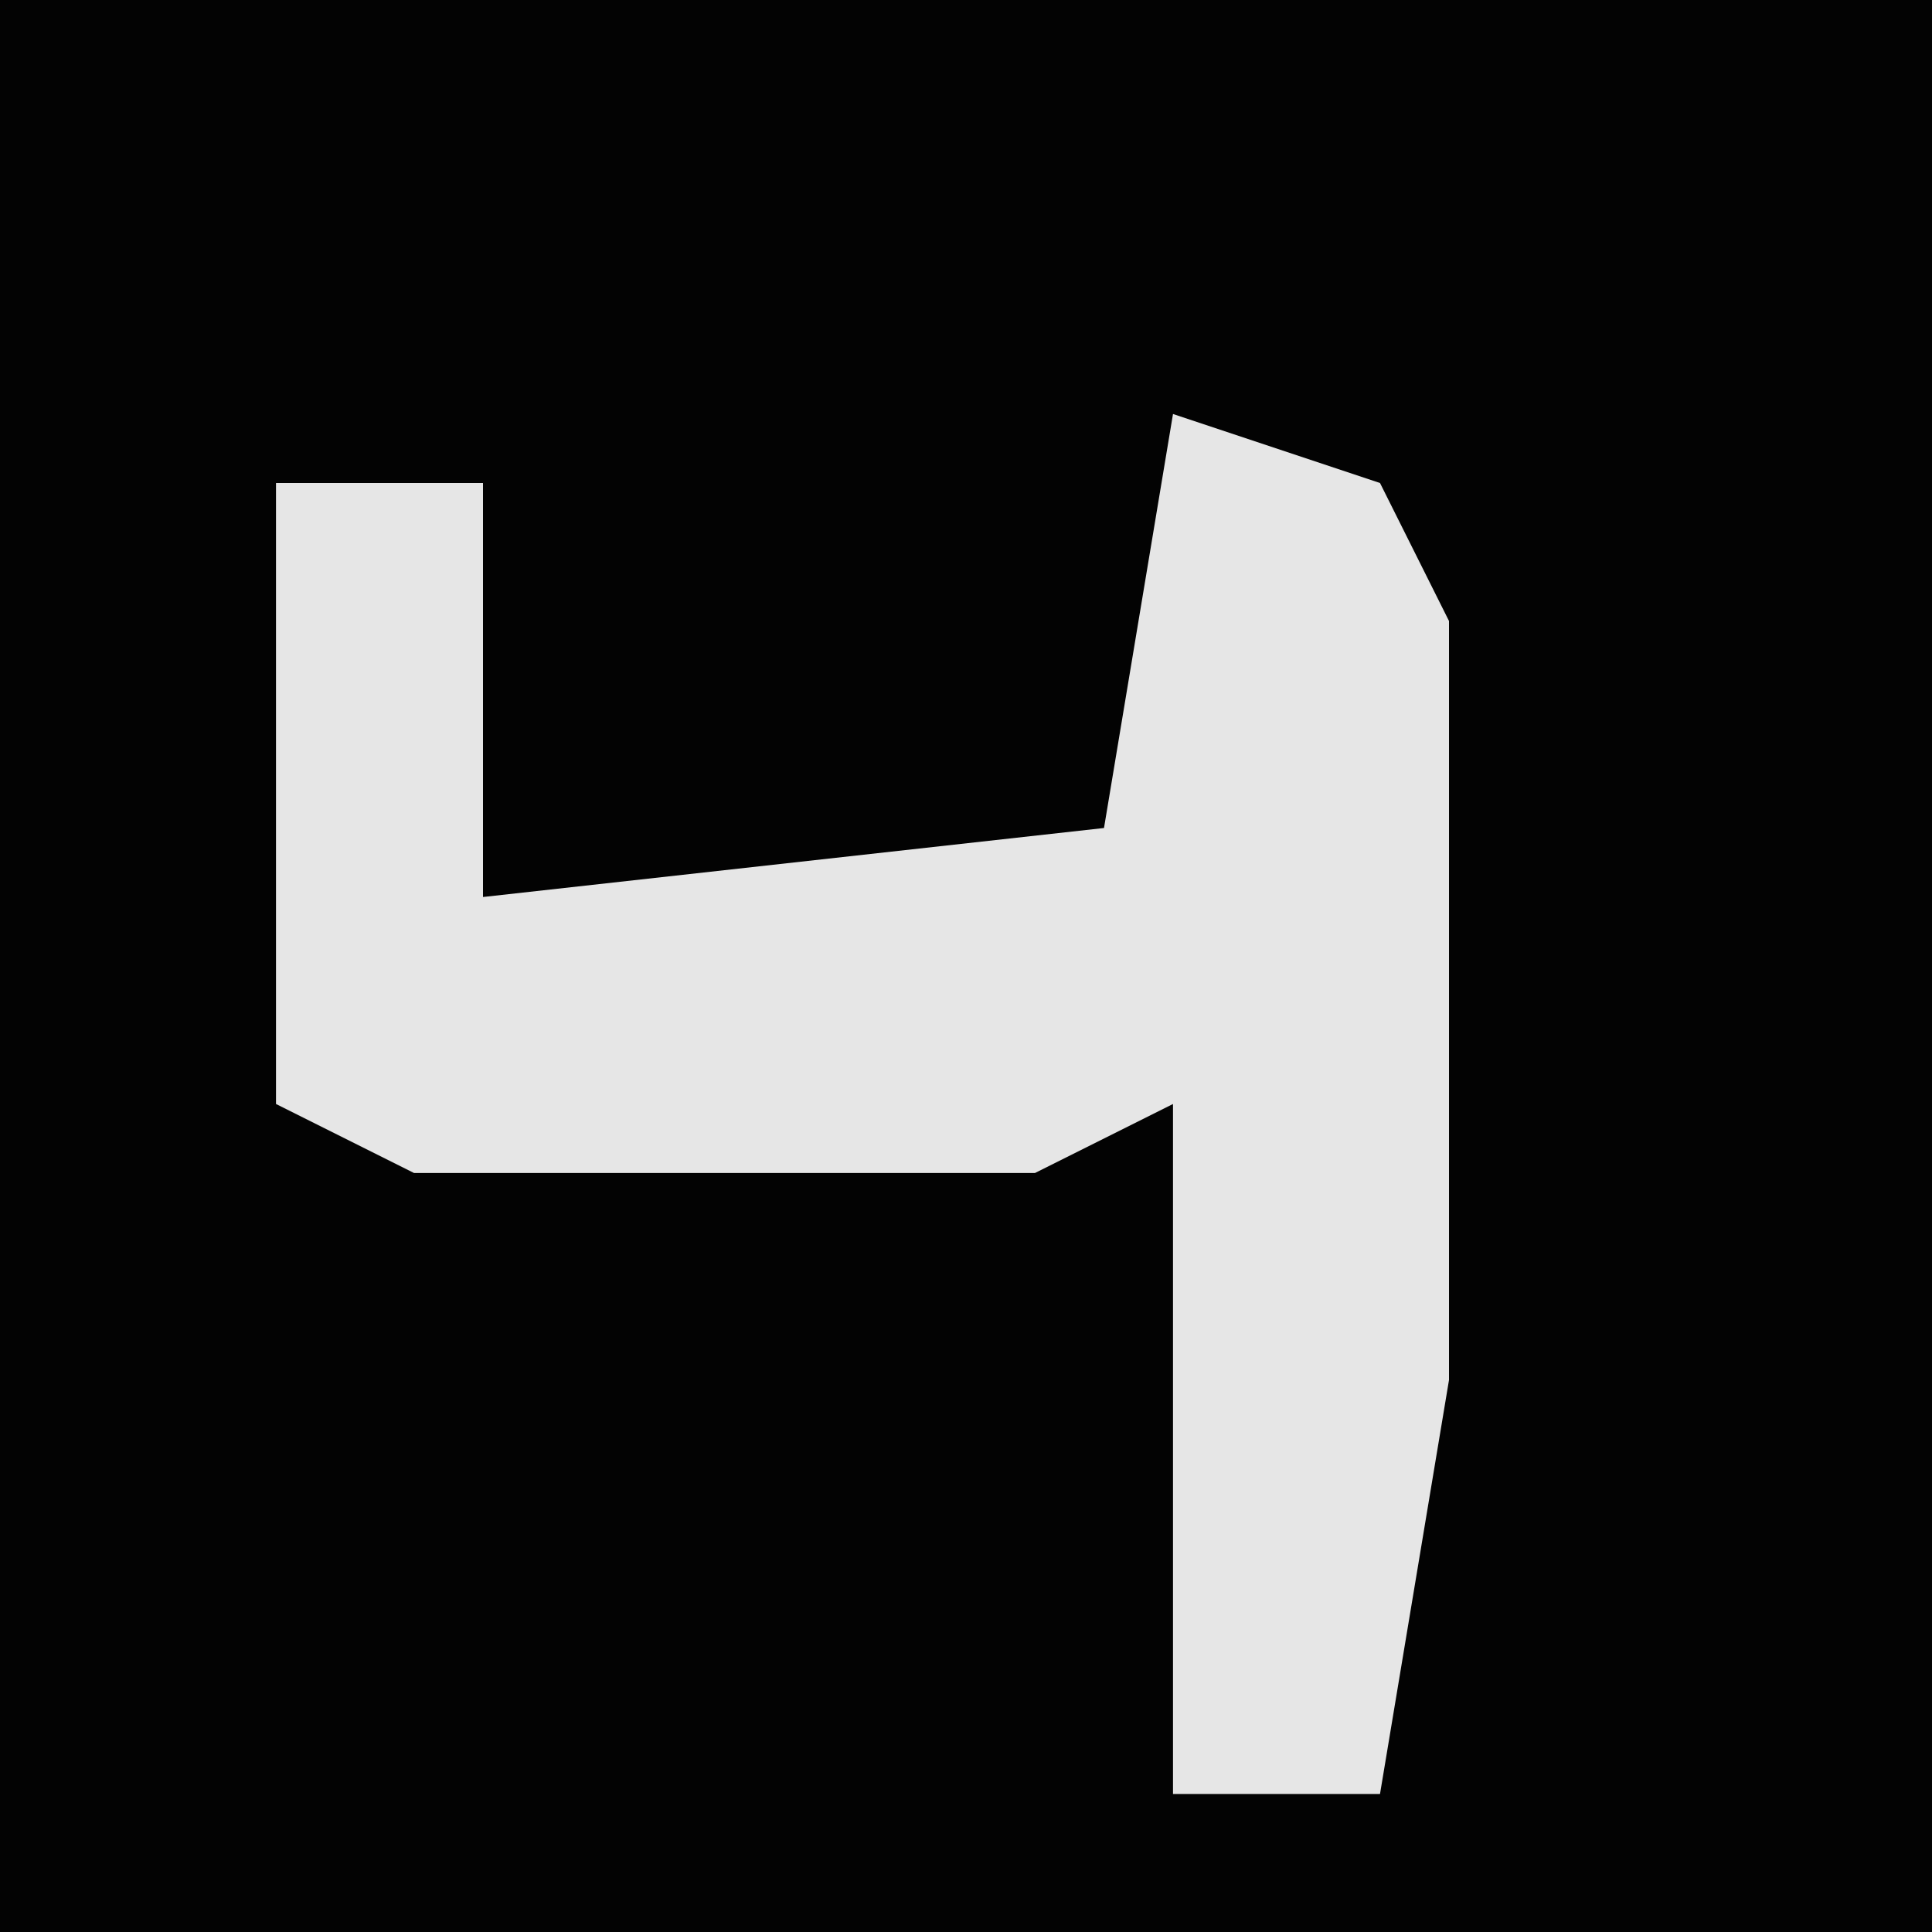 <?xml version="1.0" encoding="UTF-8"?>
<svg version="1.1" xmlns="http://www.w3.org/2000/svg" width="28" height="28">
<path d="M0,0 L28,0 L28,28 L0,28 Z " fill="#030303" transform="translate(0,0)"/>
<path d="M0,0 L3,1 L4,3 L4,14 L3,20 L0,20 L0,10 L-2,11 L-11,11 L-13,10 L-13,1 L-10,1 L-10,7 L-1,6 Z " fill="#E6E6E6" transform="translate(17,6)"/>
</svg>
